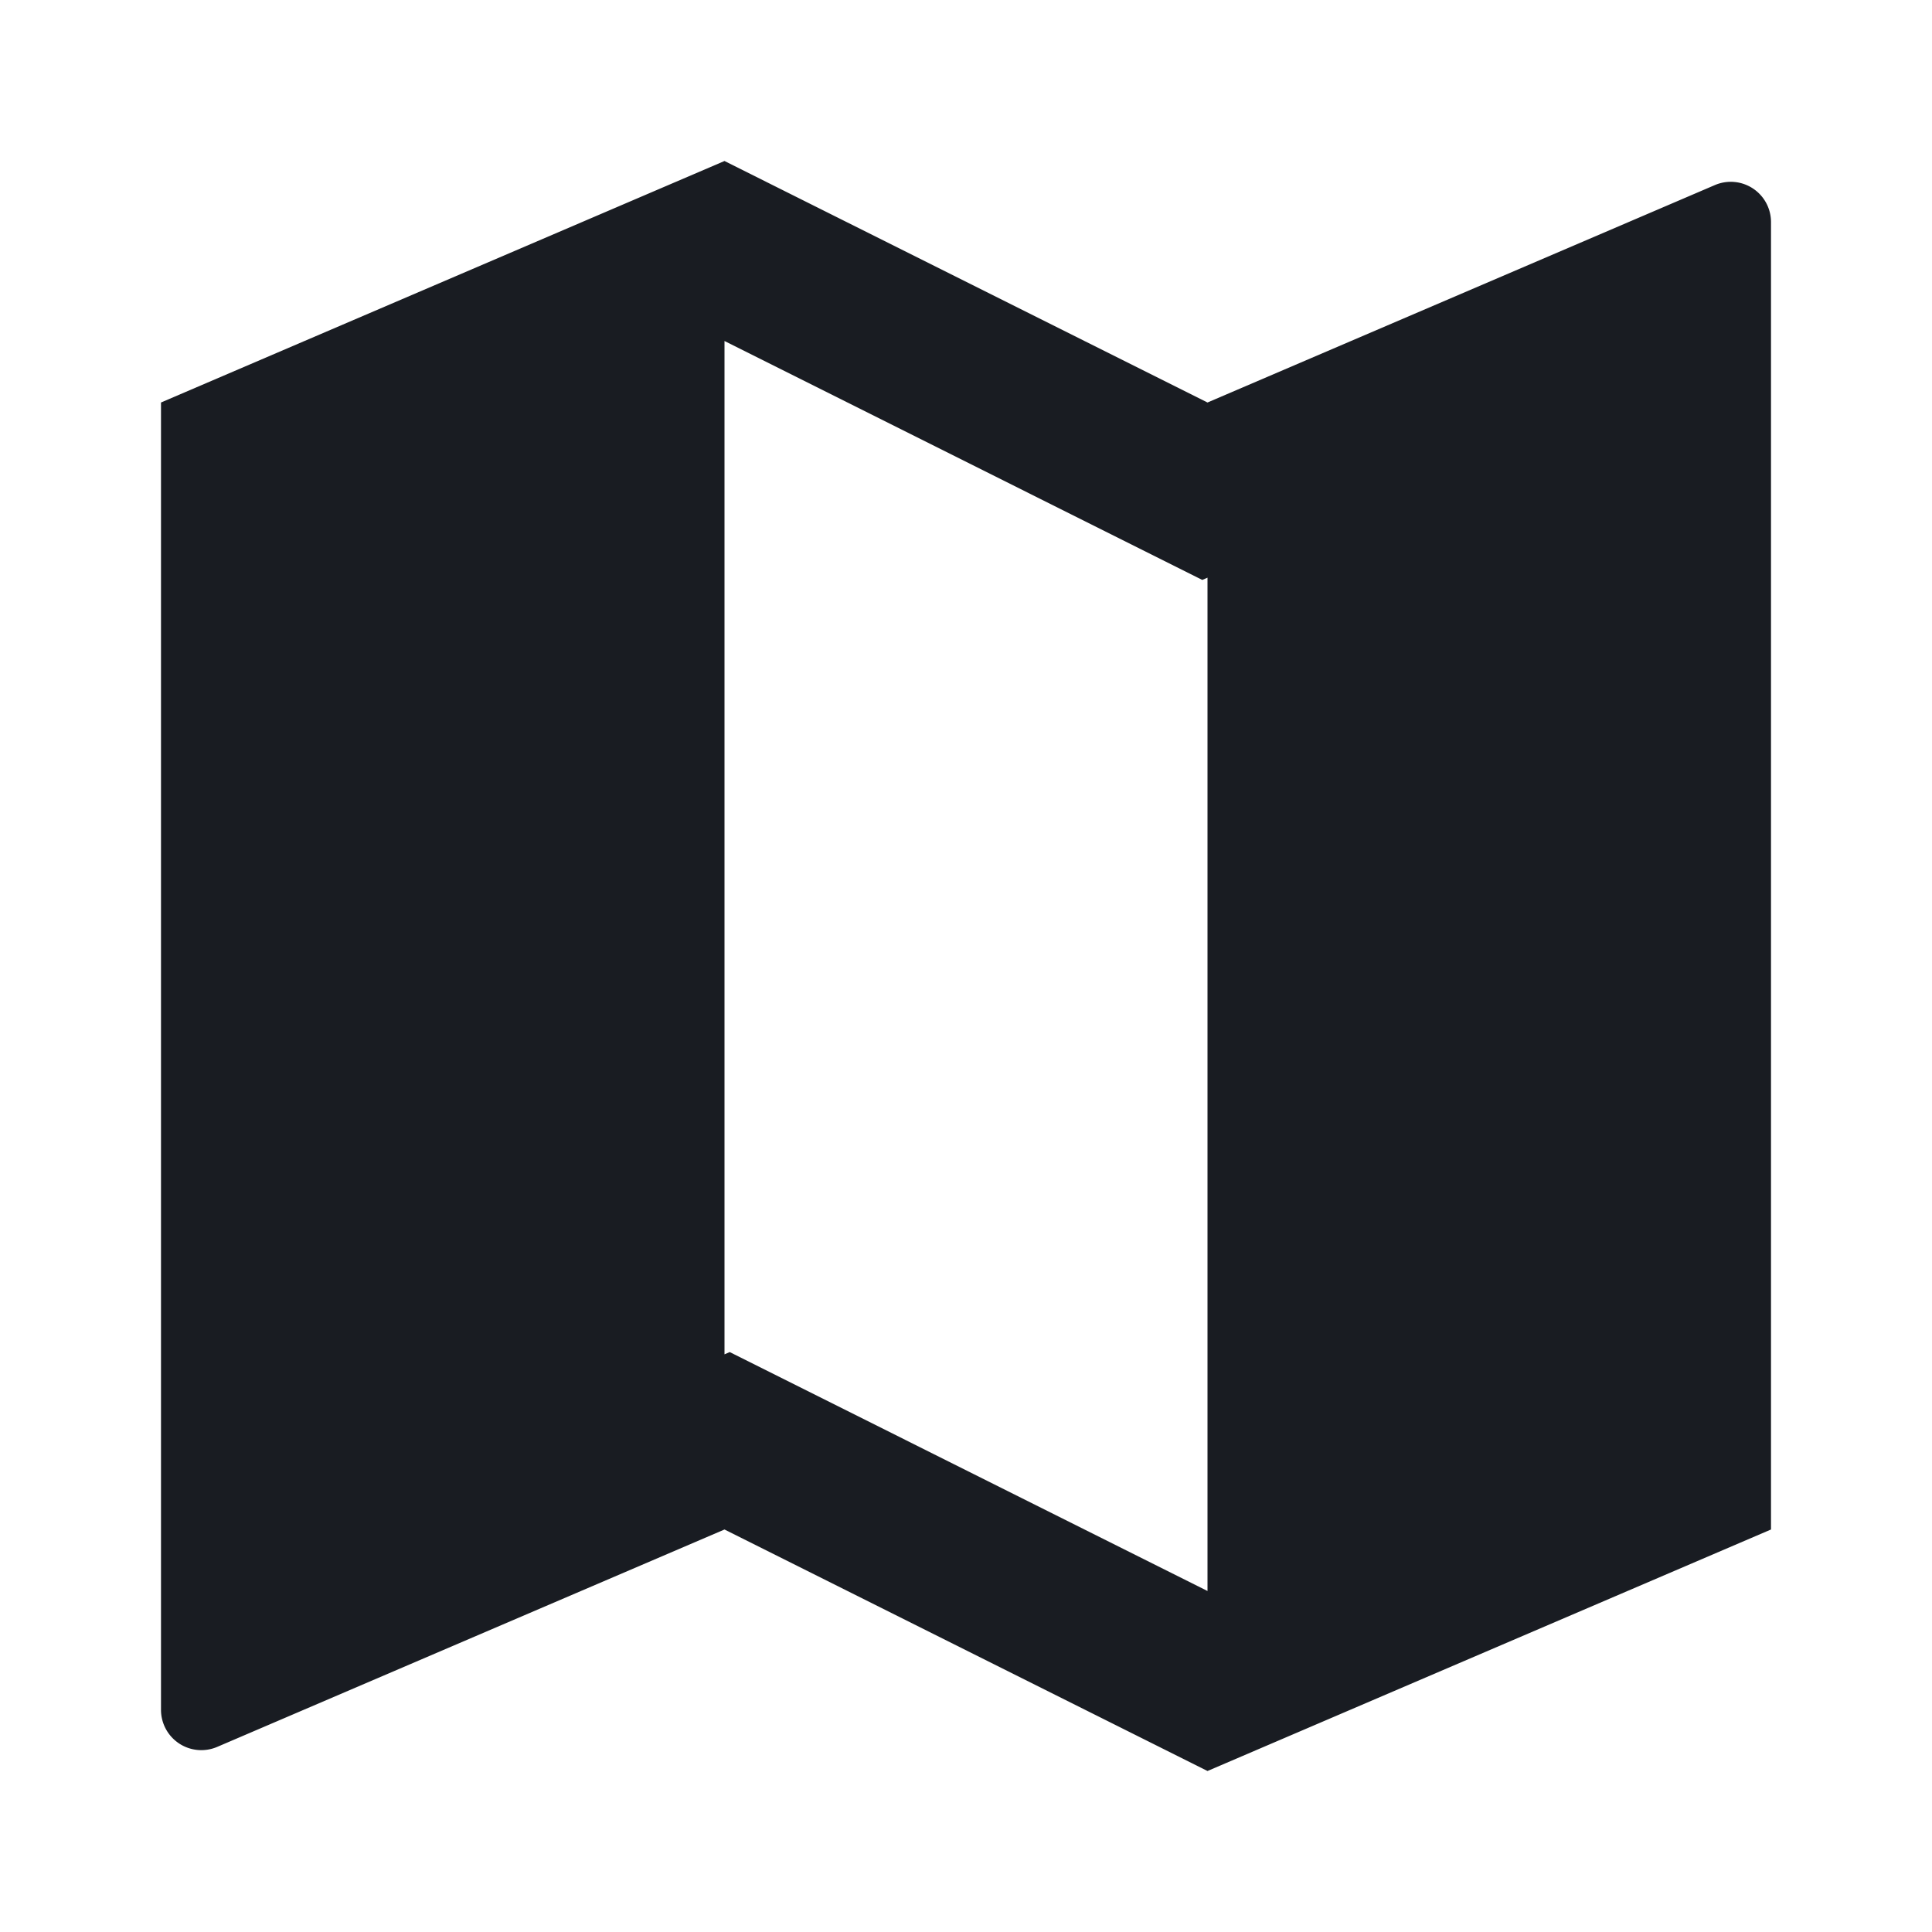<svg xmlns="http://www.w3.org/2000/svg" width="24" height="24" fill="none"><g clip-path="url(#a)"><path fill="#191C22" d="m2 5 7-3 6 3 6.303-2.701a.5.5 0 0 1 .697.46V19l-7 3-6-3-6.303 2.701a.501.501 0 0 1-.697-.46V5Zm13 14.764V7.176l-.065.028L9 4.236v12.588l.065-.028L15 19.764Z"/></g><defs><clipPath id="a"><path fill="#fff" d="M0 0h24v24H0z"/></clipPath></defs></svg>
